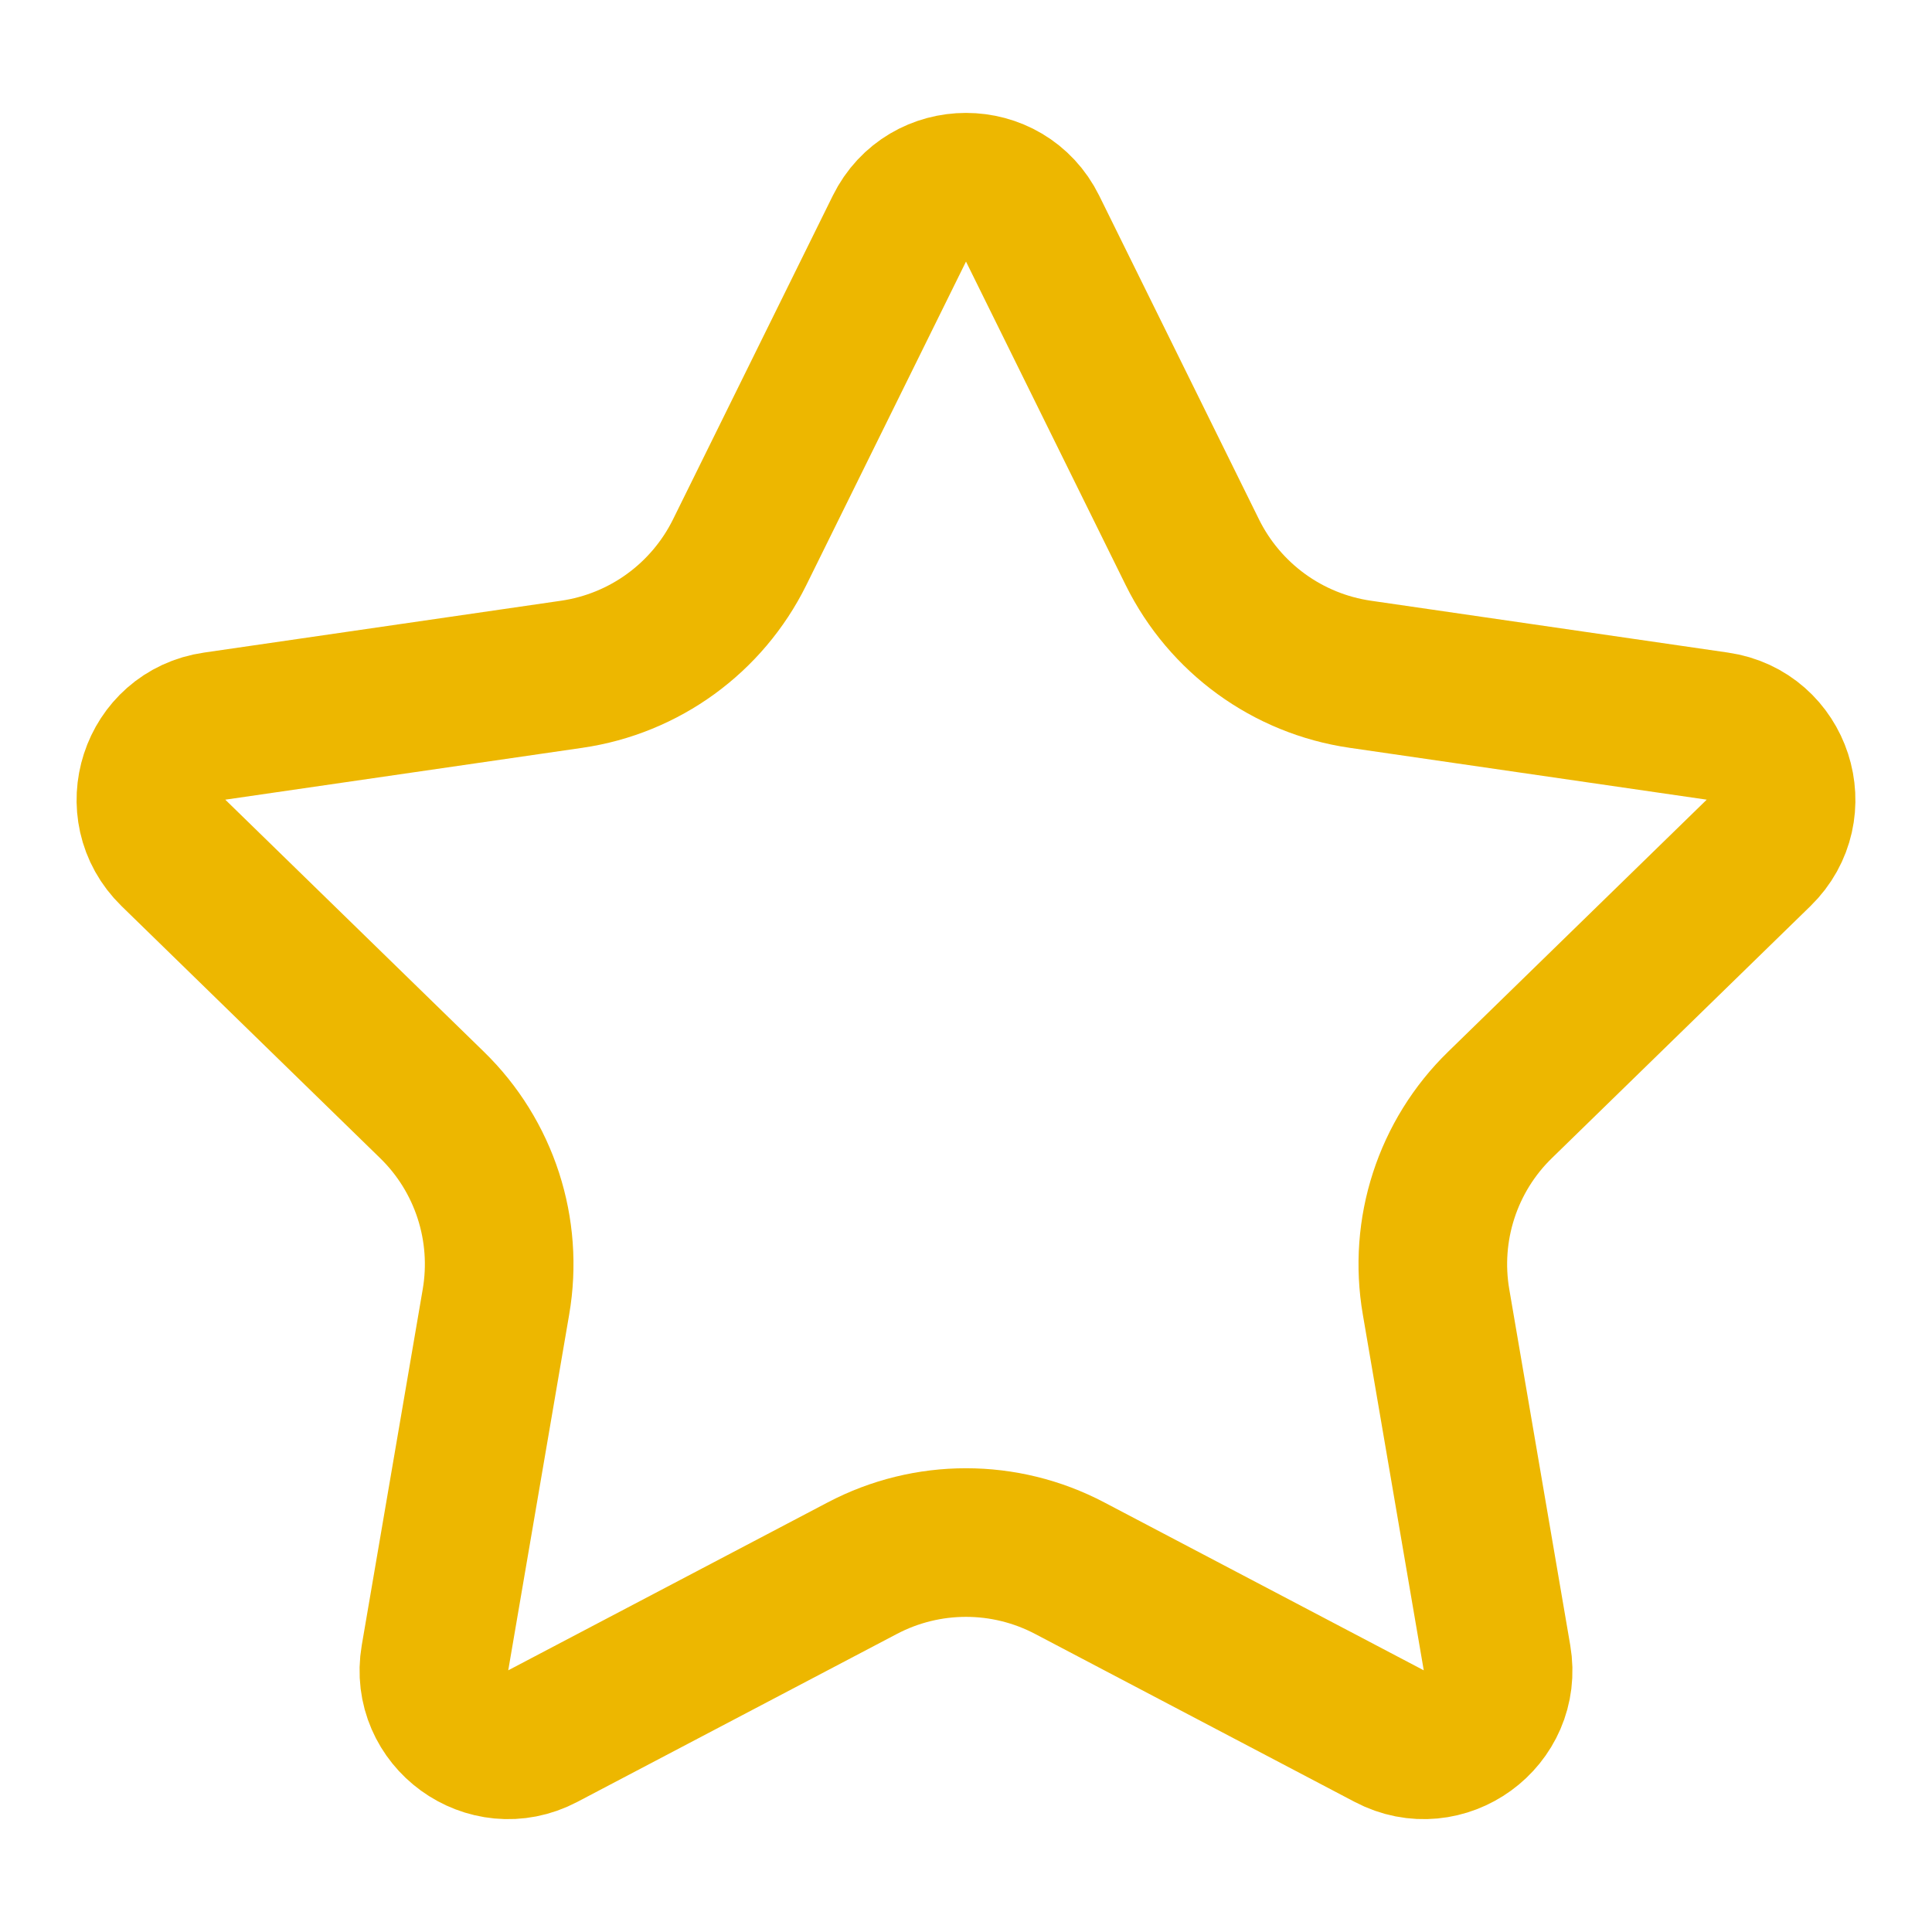 <svg width="13" height="13" viewBox="0 0 13 13" fill="none" xmlns="http://www.w3.org/2000/svg">
<path d="M6.052 1.538C6.235 1.167 6.765 1.167 6.948 1.538L8.023 3.716C8.242 4.159 8.664 4.466 9.153 4.537L11.556 4.886C11.966 4.945 12.13 5.449 11.833 5.739L10.094 7.434C9.74 7.778 9.579 8.275 9.663 8.761L10.073 11.155C10.143 11.563 9.714 11.875 9.348 11.682L7.198 10.552C6.761 10.322 6.239 10.322 5.802 10.552L3.652 11.682C3.286 11.875 2.857 11.563 2.927 11.155L3.337 8.761C3.421 8.275 3.26 7.778 2.906 7.434L1.167 5.739C0.87 5.449 1.034 4.945 1.444 4.886L3.847 4.537C4.336 4.466 4.758 4.159 4.977 3.716L6.052 1.538Z" stroke="#EDB700"/>
</svg>
